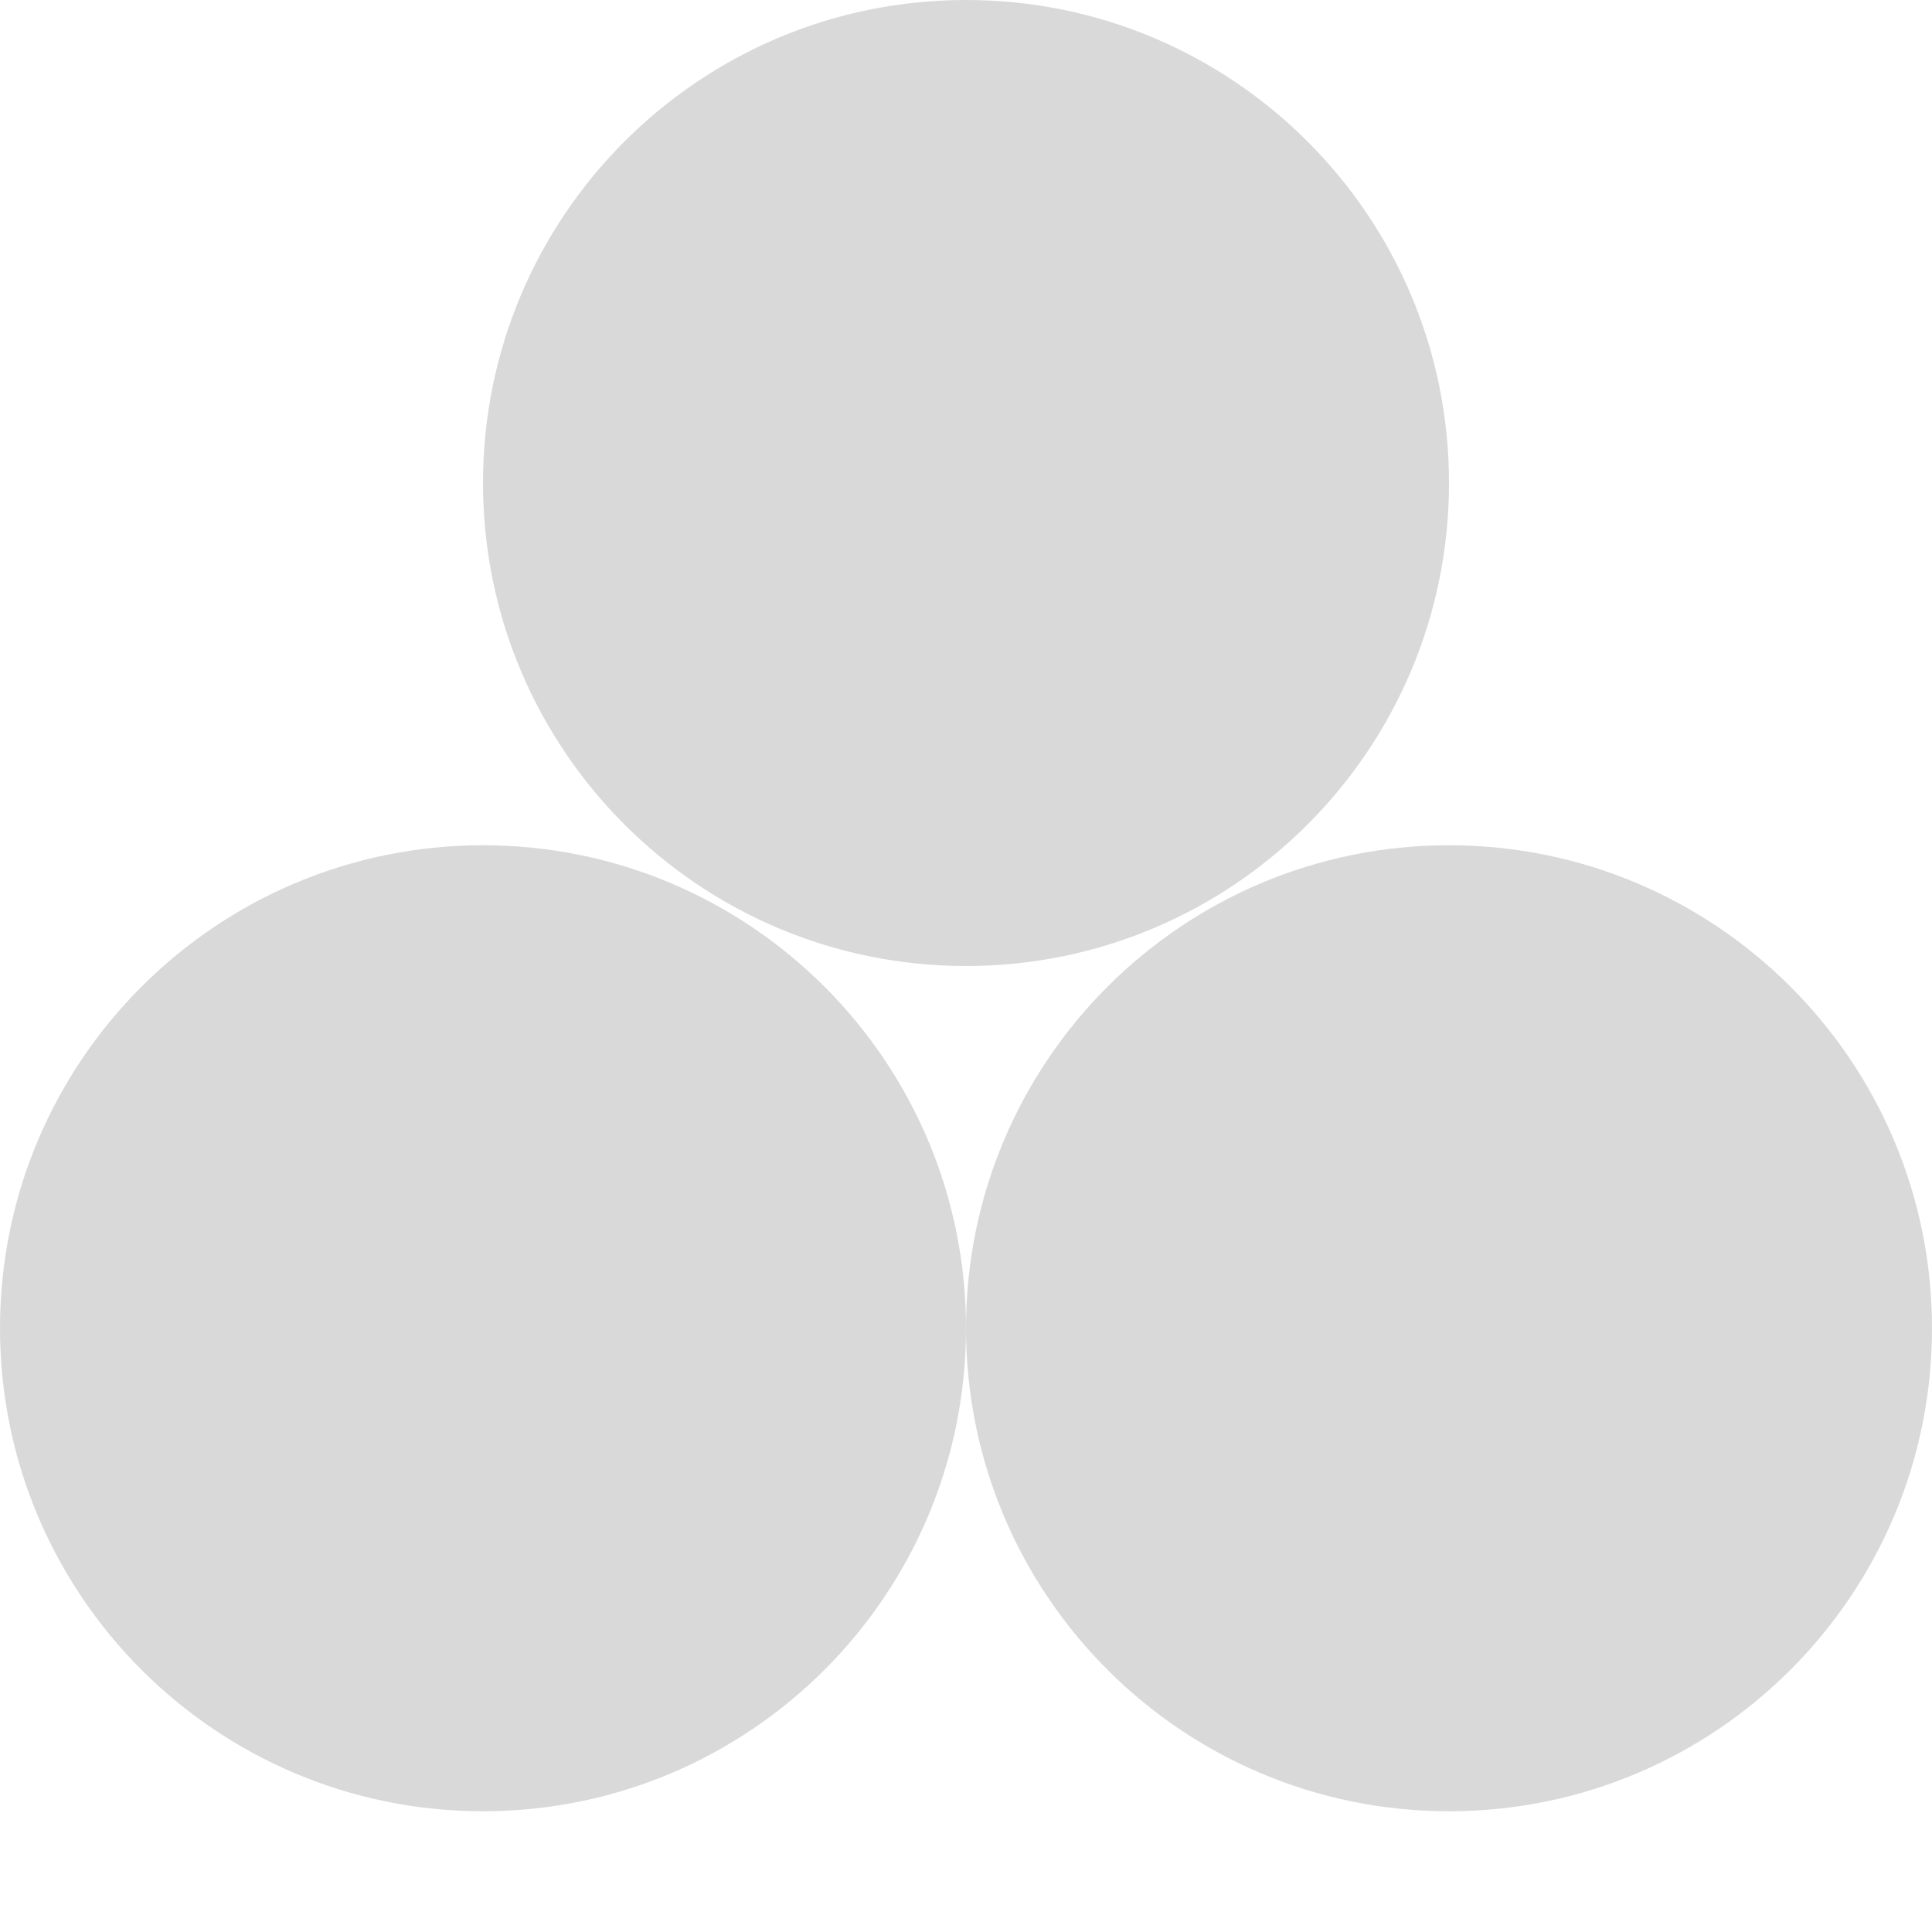 <svg width="16" height="16" viewBox="0 0 16 16" fill="none" xmlns="http://www.w3.org/2000/svg">
<path d="M12 4C12 6.209 10.209 8 8 8C5.791 8 4 6.209 4 4C4 1.791 5.791 0 8 0C10.209 0 12 1.791 12 4Z" fill="#D9D9D9"/>
<path d="M8 11C8 13.209 6.209 15 4 15C1.791 15 0 13.209 0 11C0 8.791 1.791 7 4 7C6.209 7 8 8.791 8 11Z" fill="#D9D9D9"/>
<path d="M8 11C8 8.791 9.791 7 12 7C14.209 7 16 8.791 16 11C16 13.209 14.209 15 12 15C9.791 15 8 13.209 8 11Z" fill="#D9D9D9"/>
</svg>
